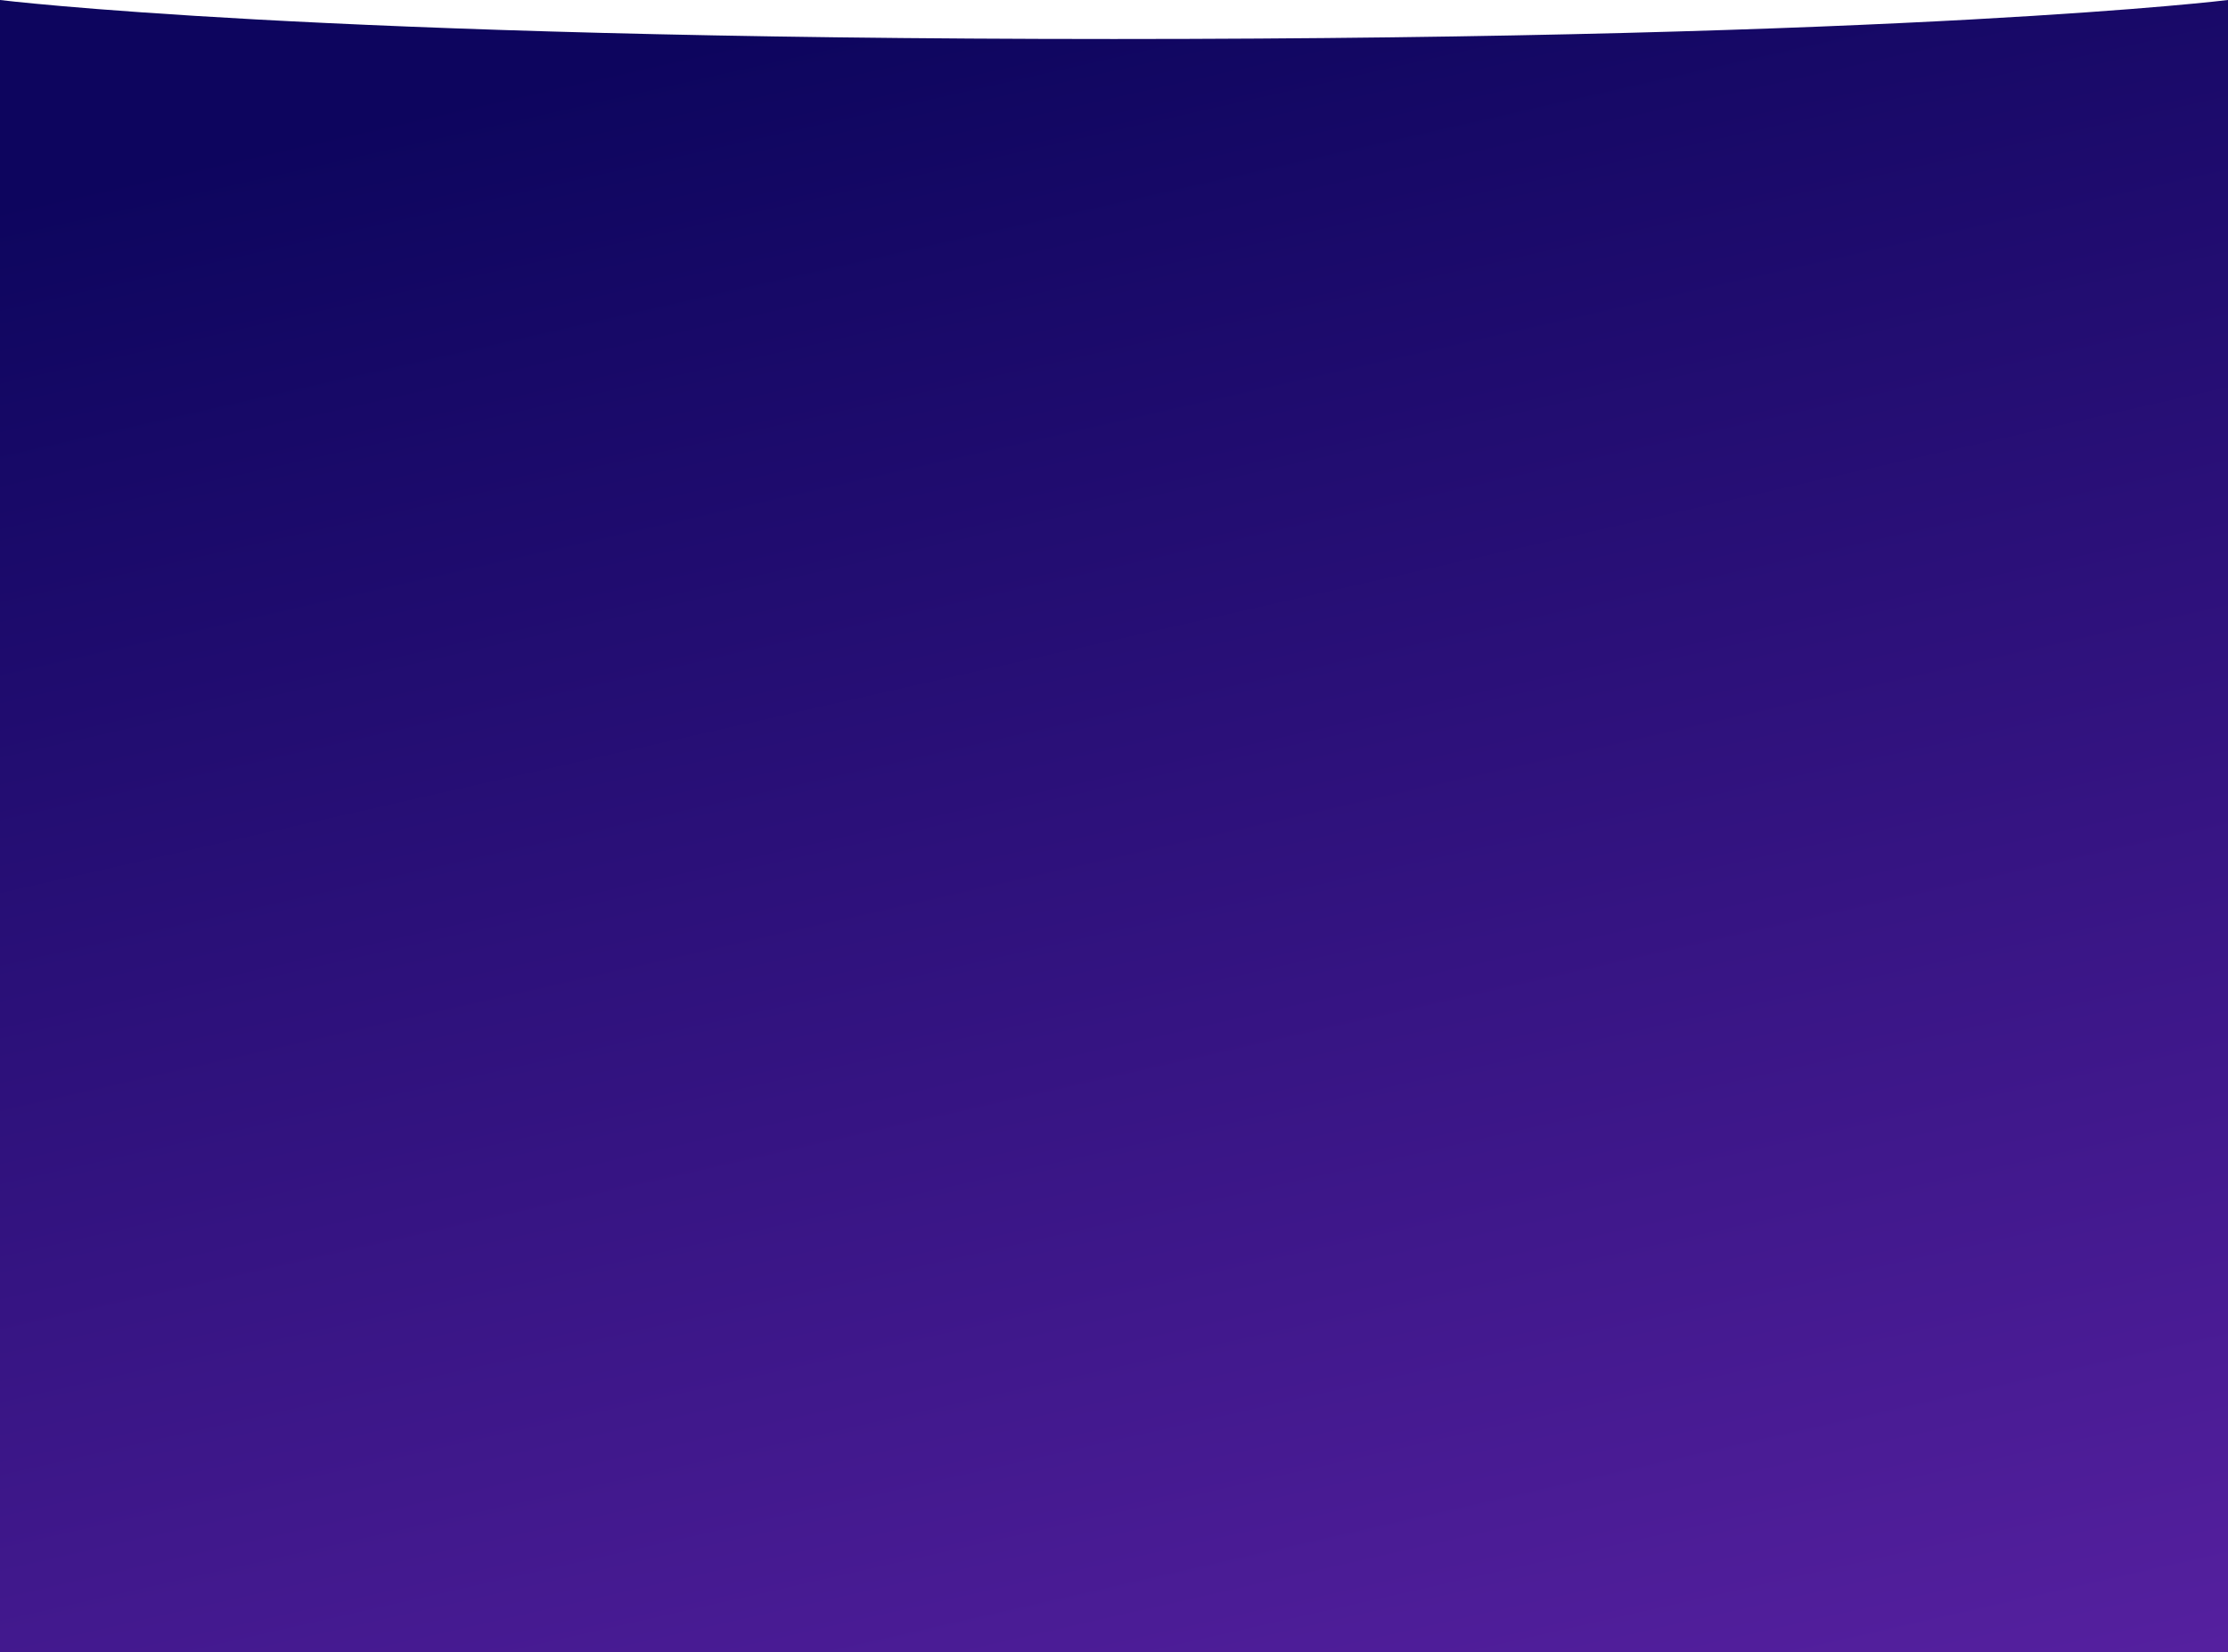 <svg xmlns="http://www.w3.org/2000/svg" xmlns:xlink="http://www.w3.org/1999/xlink" viewBox="0 0 1443.29 1070.61"><defs><style>.cls-1{fill:url(#linear-gradient);}</style><linearGradient id="linear-gradient" x1="598.84" y1="1329.62" x2="985.87" y2="-374.07" gradientTransform="matrix(1, 0, 0, -1, 0, 1324.34)" gradientUnits="userSpaceOnUse"><stop offset="0" stop-color="#0d055e"/><stop offset="1" stop-color="#732bba"/></linearGradient></defs><title>Asset 2</title><g id="Layer_2" data-name="Layer 2"><g id="Layer_1-2" data-name="Layer 1"><g id="Layer_2-2" data-name="Layer 2"><g id="Layer_1-2-2" data-name="Layer 1-2"><path class="cls-1" d="M0,0S203.59,25.27,721.59,25.27,1443.29,0,1443.29,0V1070.61H0Z"/></g></g></g></g></svg>
